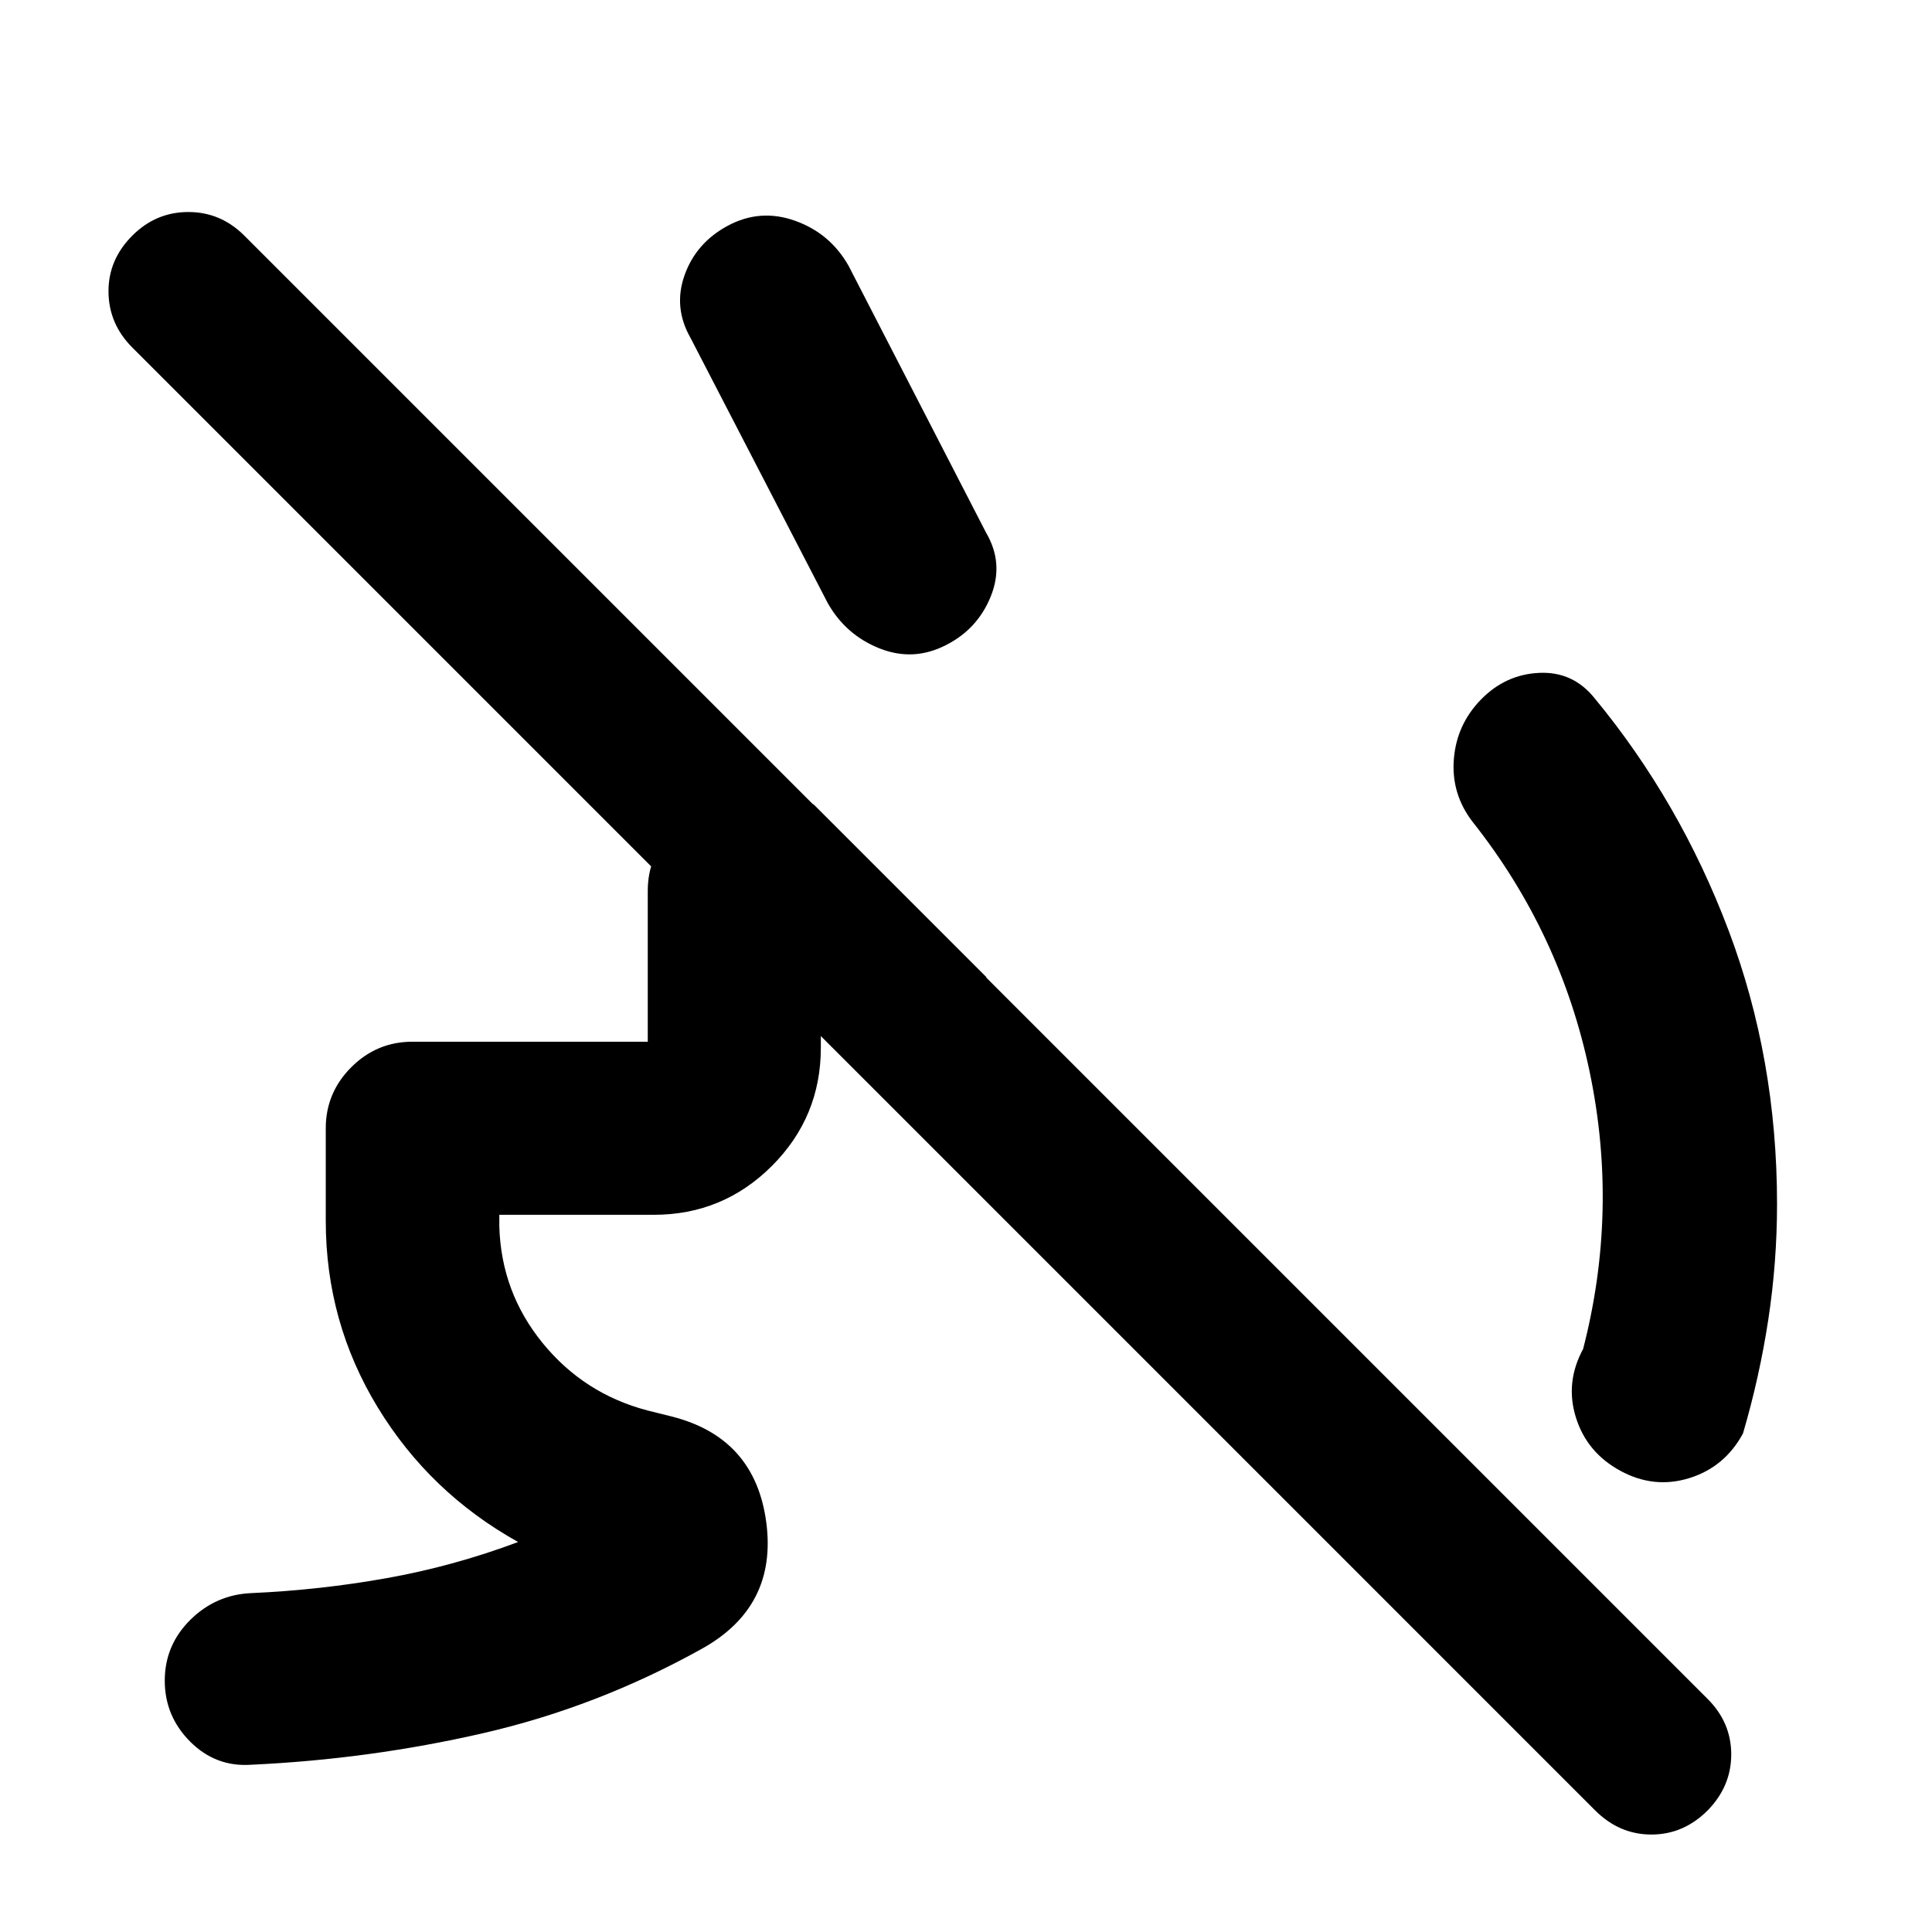 <svg xmlns="http://www.w3.org/2000/svg" height="24" viewBox="0 -960 960 960" width="24"><path d="M735.96-612.48q12.17-12.43 28.94-13.18 16.77-.75 27.49 12.66 42.31 51.24 66.46 115.13Q883-433.98 883-361.7q0 28.94-4.36 57.5-4.36 28.57-12.57 56.5-9.05 16.68-26.61 22.15-17.57 5.46-34.24-3.58-16.68-9.04-22.14-26.48-5.47-17.43 3.57-34.11 17.68-68.54 3.26-137.6-14.41-69.05-58.15-124.27-10.72-13.91-9.35-31.18 1.37-17.27 13.55-29.71ZM343.15-792.04q-8.69-15.2-2.98-31.25 5.72-16.06 21.4-24.51 16.15-8.7 33.53-2.49 17.38 6.2 26.55 22.36l68.33 132.63q8.93 15.17 2.36 31.57-6.58 16.4-22.47 24.36-16.15 8.22-32.94 1.51-16.78-6.71-25.71-22.62l-68.07-131.56ZM161.87-353.37v-46q0-17.65 12.67-30.33 12.68-12.67 30.33-12.67h117v-75q0-17.65 12.67-30.33 12.68-12.67 30.33-12.67h39.35l86 86h-82.35v35q0 34.39-24.3 58.7-24.31 24.3-58.7 24.3h-76.76v5.87q.96 32.63 21.52 57.86 20.57 25.23 52.17 33.51l12 3q41.35 10.46 46.95 52.54 5.6 42.09-32.25 63-51.72 28.74-108.18 41.74-56.47 13-115.45 15.74-17.65 1.24-30.33-11.43-12.67-12.68-12.67-30.33t12.67-30.21q12.68-12.55 30.33-13.31 34.15-1.52 67.29-7.44 33.14-5.91 65.3-17.95-43.9-24.44-69.74-66.85-25.85-42.41-25.85-92.74ZM792.63-60.41 65.76-787.3q-11.72-11.72-11.85-27.69-.13-15.97 11.85-27.94 11.72-11.72 27.82-11.72 16.09 0 27.81 11.72L848.52-115.8q11.72 11.71 11.72 27.56 0 15.85-11.72 27.83-11.98 11.98-27.94 11.98-15.97 0-27.95-11.98Z"/></svg>